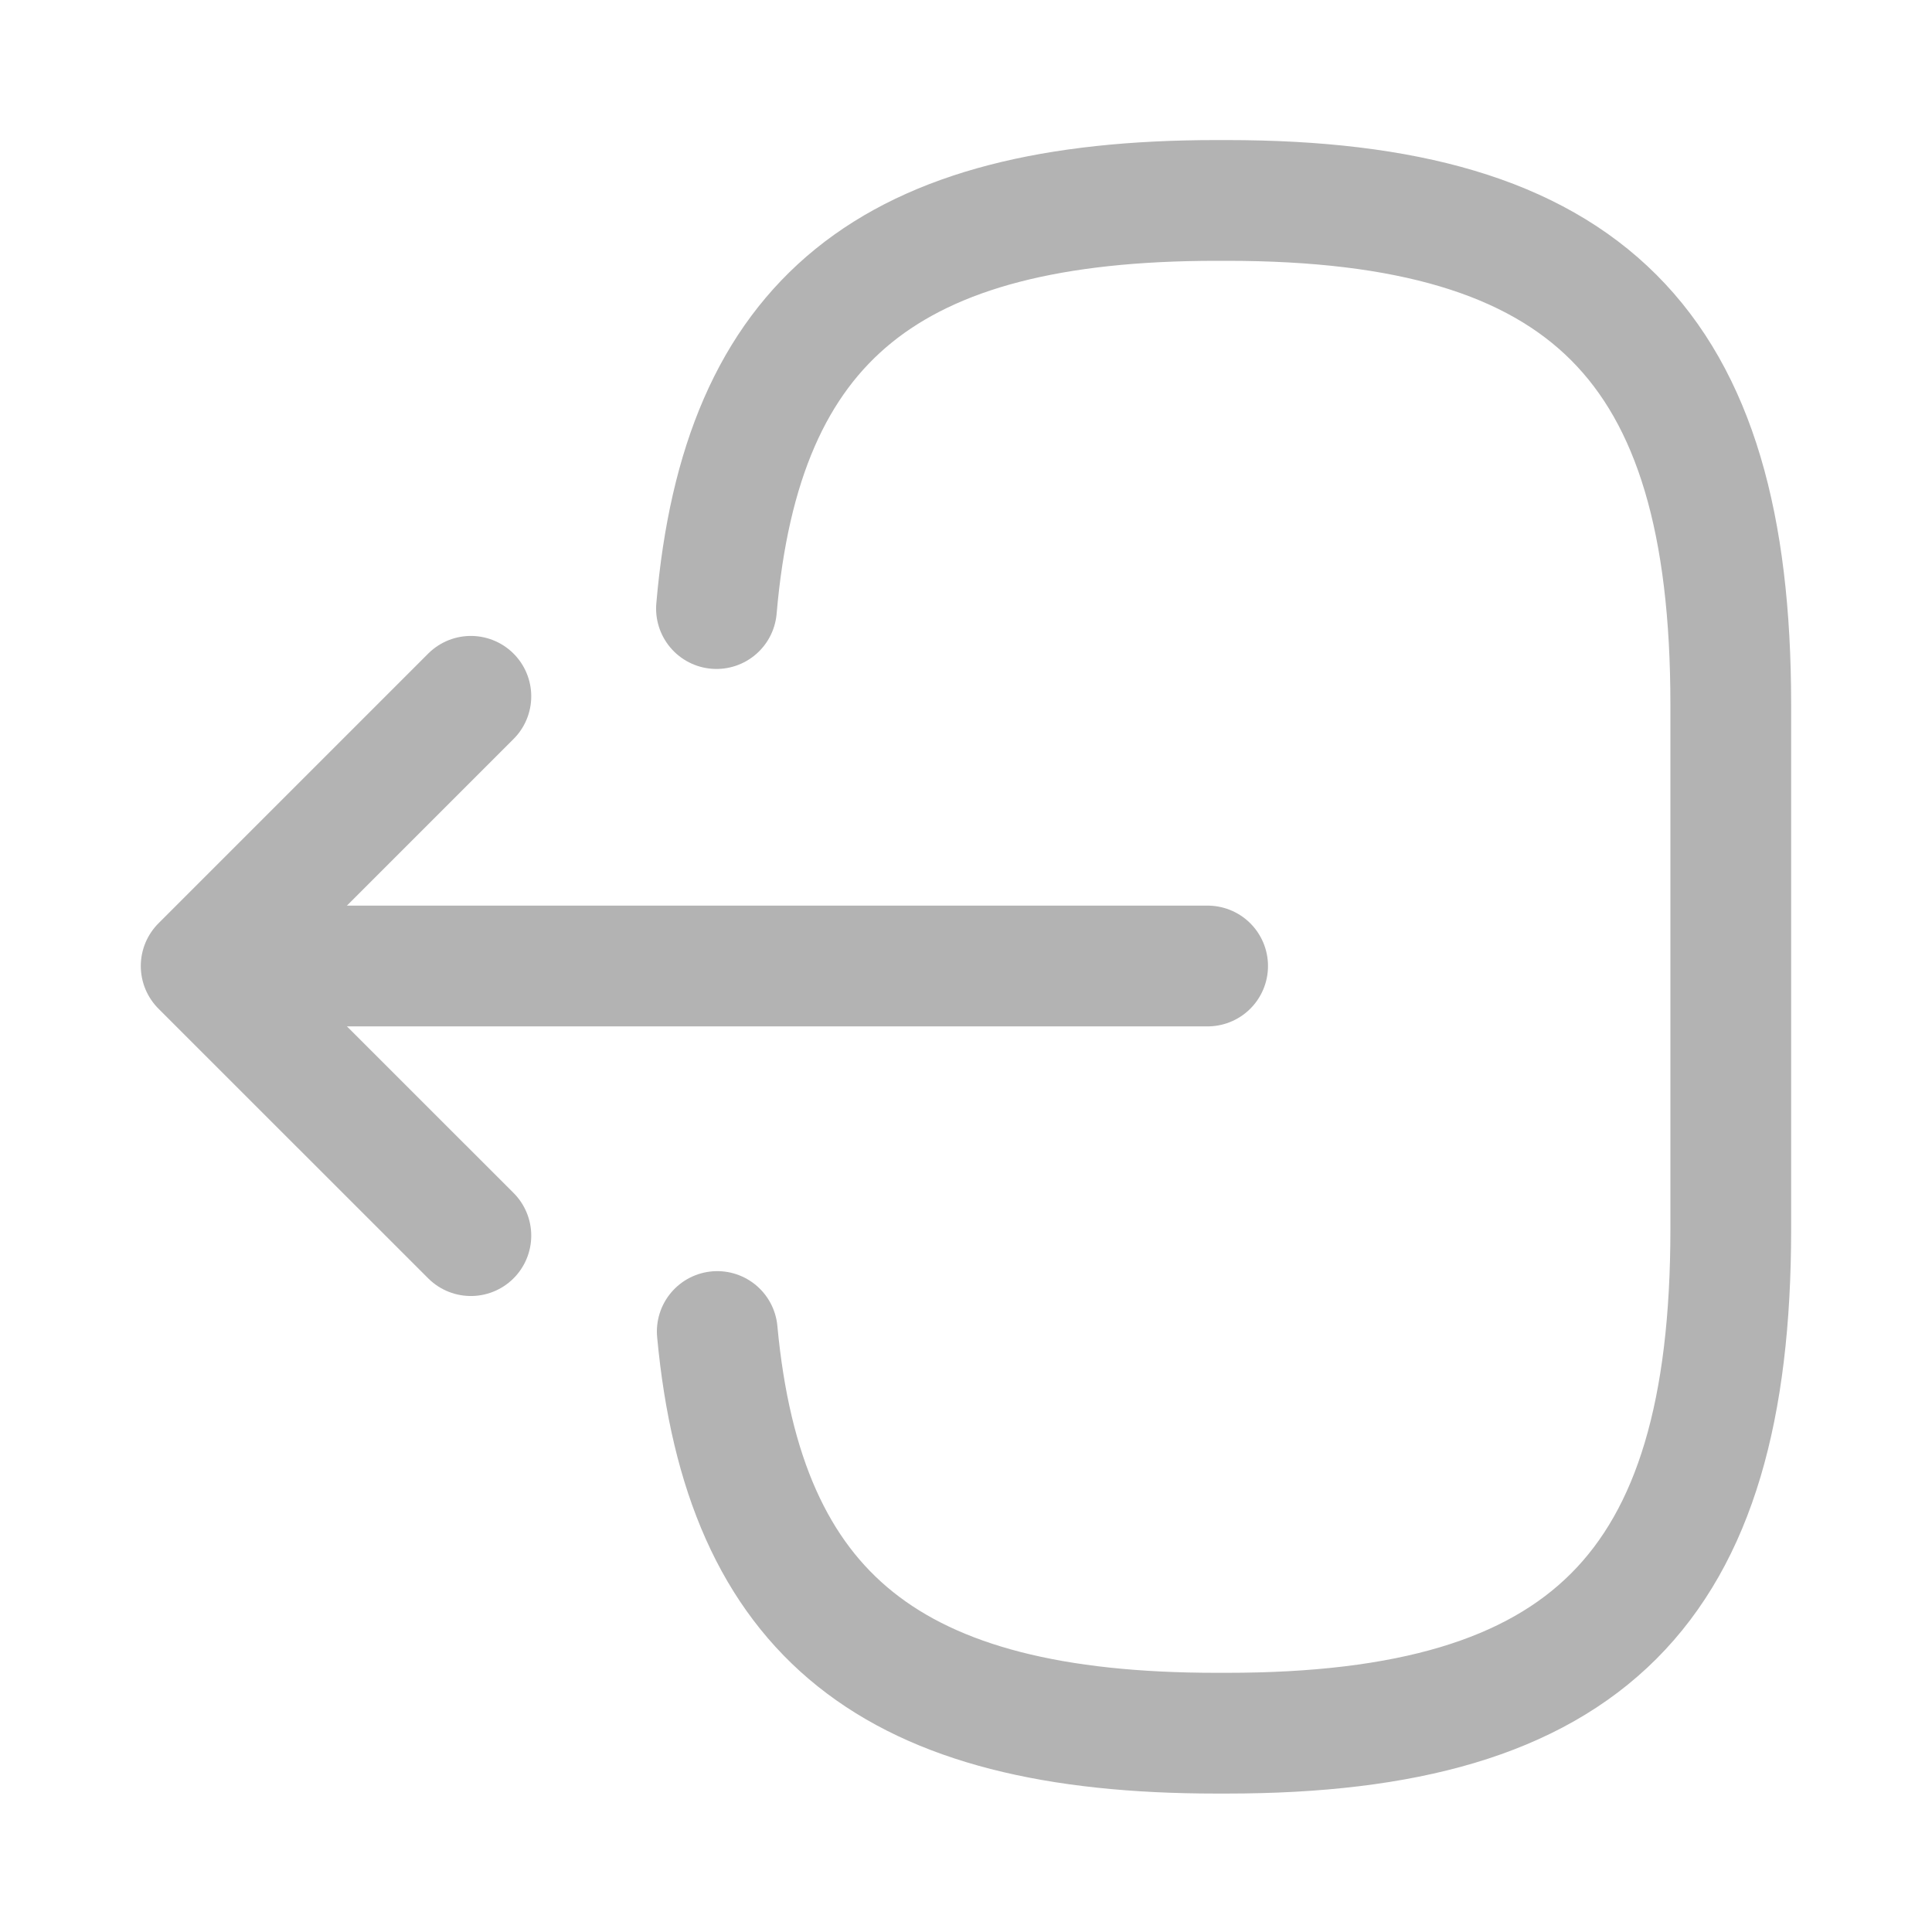 <svg width="32" height="32" viewBox="0 0 32 32" fill="none" xmlns="http://www.w3.org/2000/svg">
<g id="vuesax/linear/logout">
<g id="logout">
<path id="Vector" d="M11.867 10.08C12.28 5.28 14.747 3.32 20.147 3.32H20.32C26.28 3.32 28.667 5.707 28.667 11.667L28.667 20.36C28.667 26.32 26.28 28.707 20.32 28.707H20.147C14.787 28.707 12.32 26.774 11.88 22.054" stroke="#B3B3B3" stroke-width="2" stroke-linecap="round" stroke-linejoin="round"/>
<path id="Vector_2" d="M20.002 16L4.828 16" stroke="#B3B3B3" stroke-width="2" stroke-linecap="round" stroke-linejoin="round"/>
<path id="Vector_3" d="M7.799 11.533L3.332 16L7.799 20.466" stroke="#B3B3B3" stroke-width="2" stroke-linecap="round" stroke-linejoin="round"/>
</g>
</g>
</svg>
